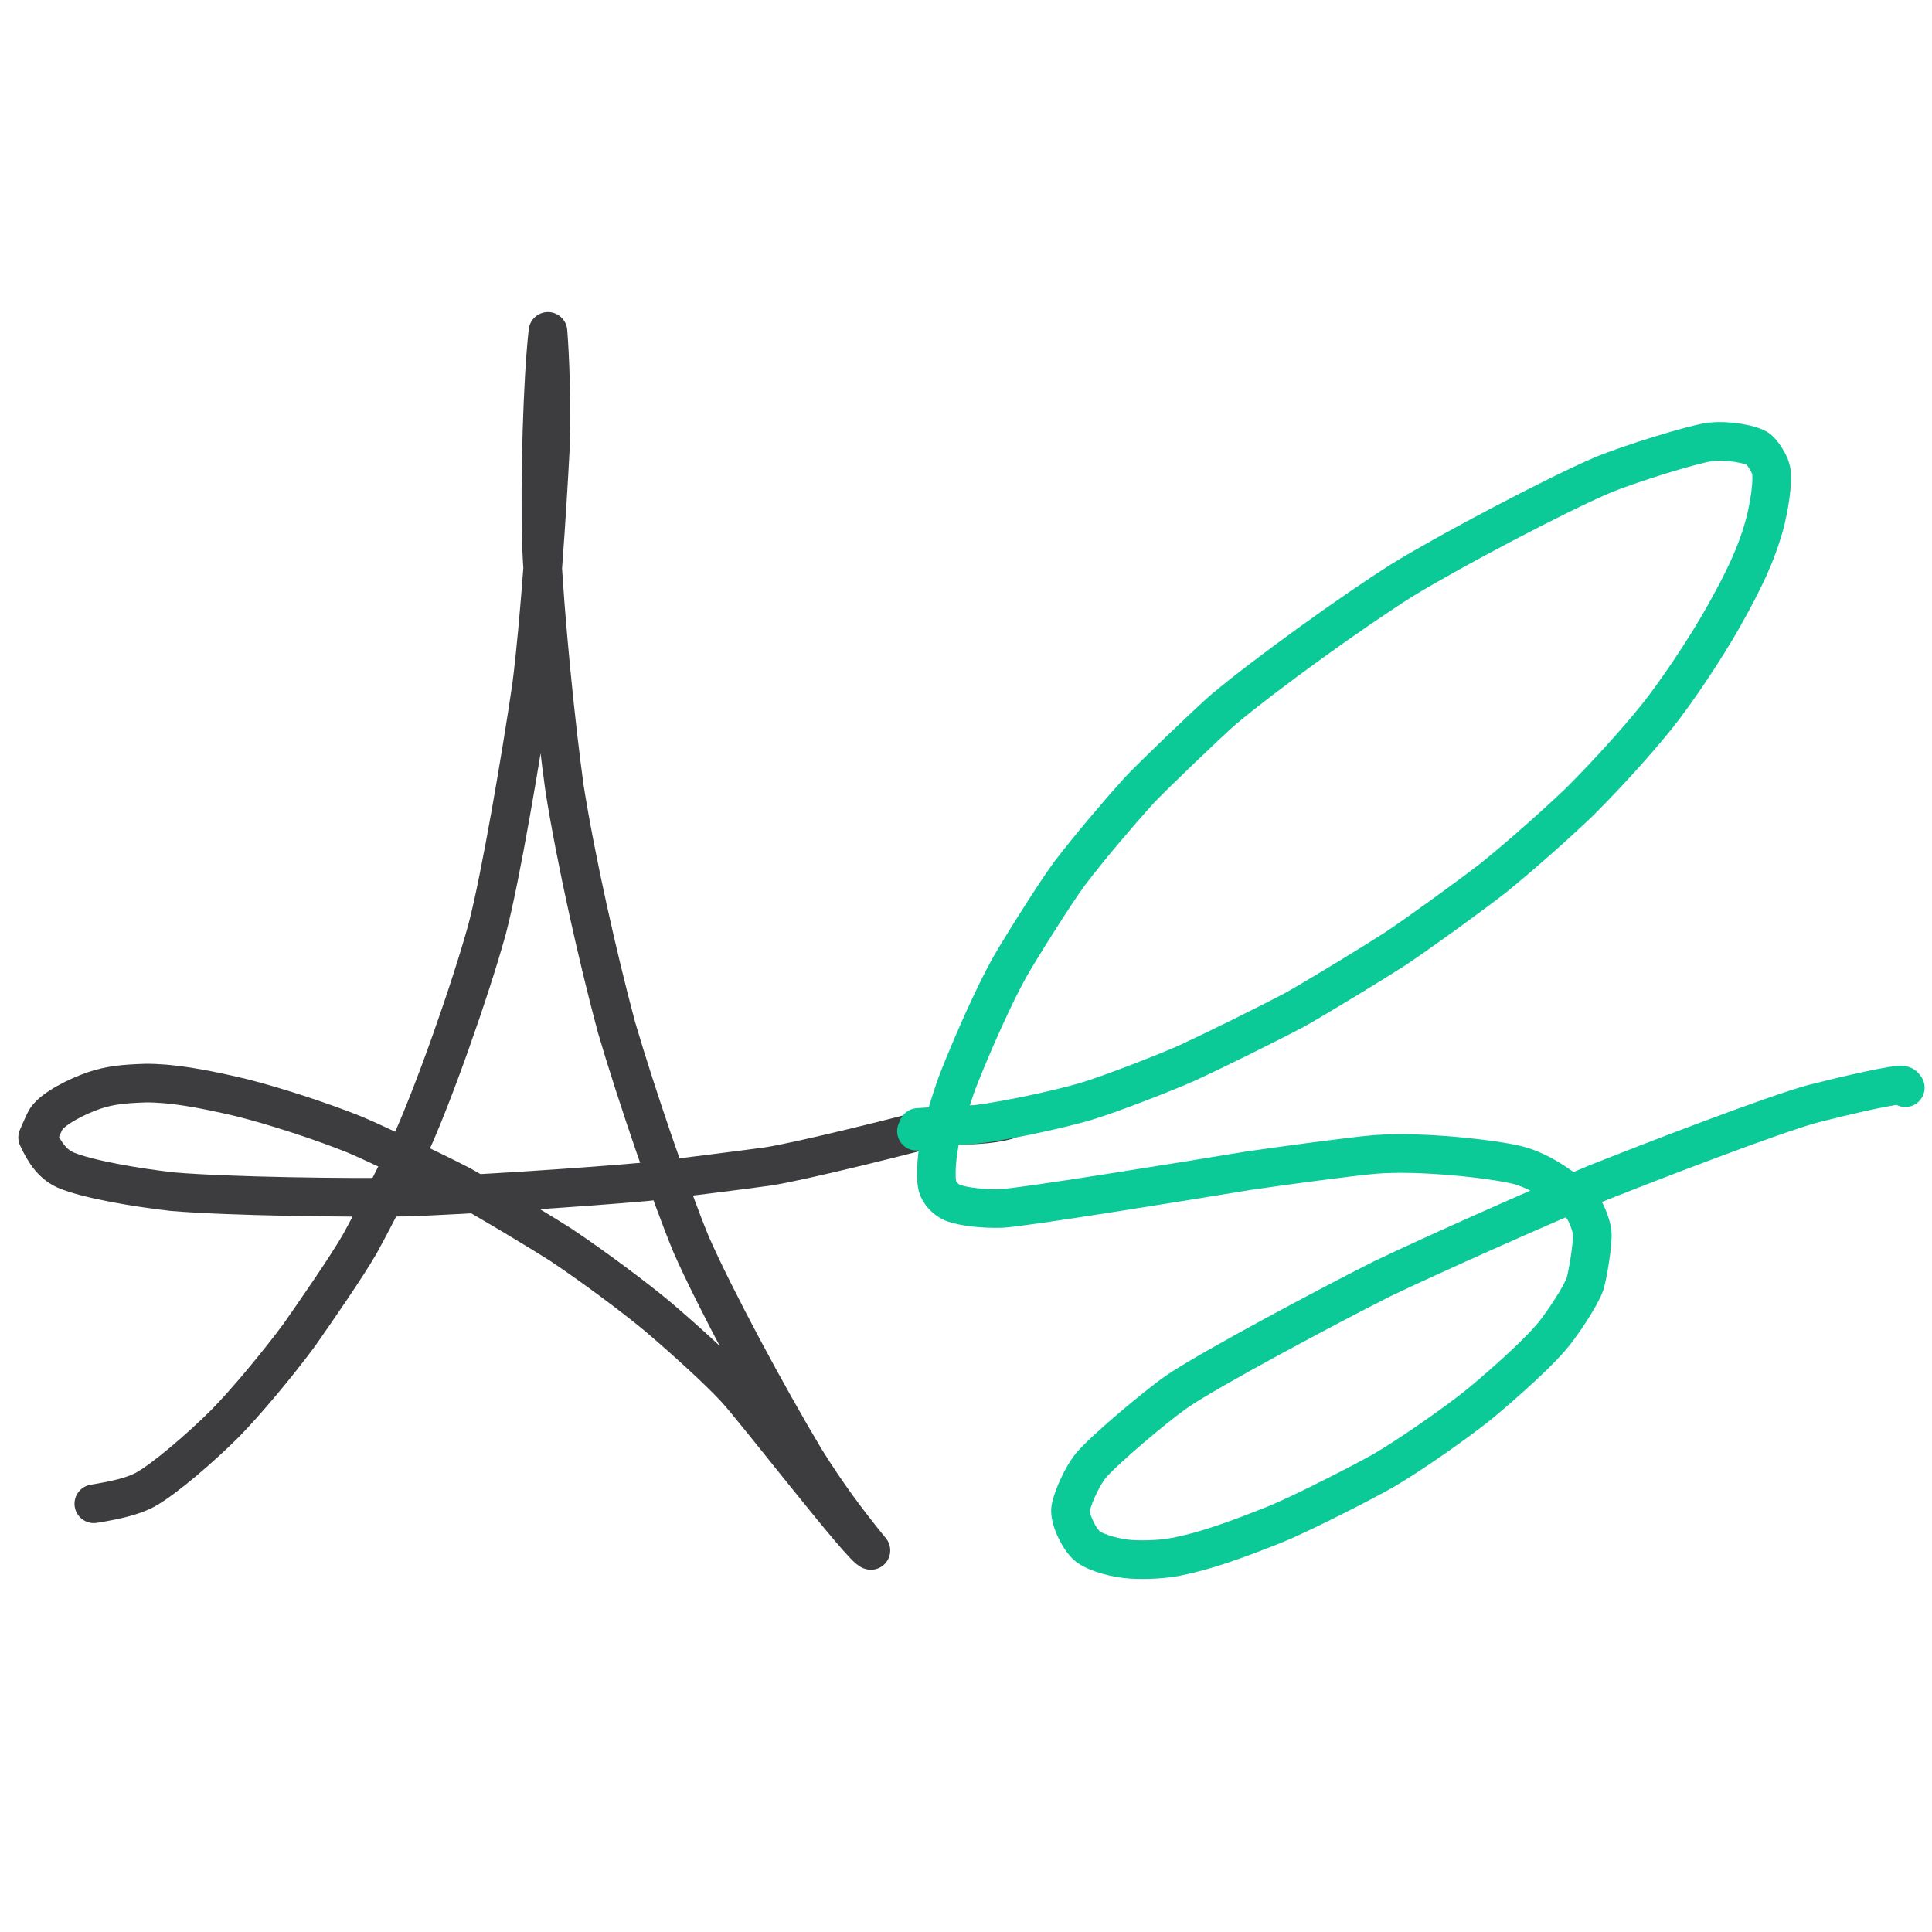 <?xml version="1.0" encoding="UTF-8" standalone="no"?>
<!DOCTYPE svg PUBLIC "-//W3C//DTD SVG 1.1//EN" "http://www.w3.org/Graphics/SVG/1.1/DTD/svg11.dtd">
<svg width="500.00" height="500.00" viewBox="0.00 0.00 500.00 500.00" xmlns="http://www.w3.org/2000/svg" xmlns:xlink="http://www.w3.org/1999/xlink">
<g stroke-linecap="round" id="Layer_3">
<path d="M24.28,389.17 C29.98,388.26 34.47,387.19 37.50,385.57 C42.58,382.77 52.05,374.56 58.14,368.50 C63.59,362.98 72.07,352.80 77.50,345.42 C81.59,339.59 89.92,327.53 93.10,321.95 C97.06,314.76 102.60,303.81 106.06,296.62 C111.88,284.09 121.67,256.41 126.06,240.49 C129.62,227.00 135.00,194.94 137.54,177.71 C139.74,160.76 141.66,130.90 142.40,116.50 C142.93,99.34 141.90,86.85 141.81,85.76 C140.41,97.95 139.65,123.97 140.12,141.10 C141.02,160.12 143.93,188.43 146.11,204.08 C149.06,222.65 154.68,247.72 159.56,265.90 C164.82,283.77 173.56,309.21 178.89,322.12 C184.95,335.90 198.37,360.93 208.35,377.61 C213.98,386.65 219.22,393.69 225.39,401.25 C223.53,401.30 195.62,365.05 190.24,359.25 C185.93,354.63 177.84,347.21 170.01,340.55 C163.98,335.55 153.66,327.84 145.30,322.25 C139.00,318.22 125.84,310.36 119.17,306.67 C112.45,303.18 97.25,295.94 91.88,293.67 C83.69,290.34 71.12,286.22 62.28,284.02 C51.97,281.59 44.18,280.24 37.56,280.31 C31.79,280.50 28.46,280.87 24.52,282.16 C19.97,283.69 13.85,286.82 12.00,289.52 C11.53,290.22 10.22,293.29 9.74,294.37 C11.73,298.63 13.72,301.33 16.97,302.80 C22.44,305.15 35.18,307.35 44.71,308.41 C59.35,309.64 89.77,310.04 105.55,309.80 C120.85,309.23 151.64,307.27 167.70,305.78 C176.10,304.81 191.56,302.86 198.62,301.89 C207.01,300.64 235.87,293.44 244.79,290.93 C253.08,291.65 258.76,290.44 260.68,289.89" fill="none" stroke="rgb(61, 61, 63)" stroke-width="10.00" stroke-opacity="1.00" stroke-linejoin="round"/>
<path d="M237.18,292.75 C237.18,292.75 237.58,291.78 237.58,291.78 C239.75,291.59 246.96,291.30 250.02,291.19 C256.58,290.91 273.47,287.28 280.99,285.06 C287.11,283.24 301.98,277.48 307.64,274.91 C314.13,271.91 328.23,264.97 335.33,261.19 C341.74,257.54 354.72,249.65 361.05,245.58 C367.17,241.50 380.16,232.09 386.37,227.28 C394.55,220.65 403.50,212.58 408.81,207.50 C415.92,200.36 422.97,192.62 428.68,185.59 C433.83,179.14 441.21,168.16 446.09,159.52 C451.24,150.29 454.53,143.65 456.76,135.37 C457.73,131.70 458.99,124.70 458.34,121.58 C457.98,119.96 456.22,117.21 455.07,116.27 C453.35,114.96 447.09,113.81 442.47,114.39 C437.95,115.00 421.54,120.11 414.78,122.93 C402.87,128.01 376.06,142.10 362.96,150.09 C350.44,157.97 327.62,174.36 316.60,183.64 C313.08,186.66 297.83,201.28 294.67,204.70 C289.67,210.25 282.18,219.02 276.79,226.08 C272.70,231.63 263.36,246.62 261.18,250.52 C257.33,257.45 251.92,269.50 247.95,279.56 C246.55,283.25 244.28,290.54 243.46,294.07 C242.50,298.34 241.93,304.27 242.63,307.05 C243.10,308.71 244.68,310.44 246.42,311.21 C249.37,312.42 255.08,312.88 259.15,312.75 C265.12,312.44 306.03,305.79 323.19,302.97 C330.85,301.84 350.28,299.20 356.05,298.75 C368.02,297.84 386.55,299.98 392.79,301.53 C396.79,302.55 401.17,305.00 404.76,307.75 C406.66,309.24 408.76,311.29 409.74,312.71 C410.71,314.15 411.80,317.07 412.04,318.82 C412.36,321.67 410.78,330.57 410.19,332.29 C408.99,335.68 404.58,342.05 402.99,344.15 C399.12,349.42 389.02,358.24 383.23,363.09 C376.97,368.19 364.79,376.65 358.13,380.53 C353.99,382.92 338.04,391.18 330.19,394.43 C319.05,398.89 311.65,401.44 304.59,402.85 C301.15,403.54 296.78,403.76 292.89,403.56 C288.88,403.30 283.89,401.98 281.55,400.24 C279.40,398.55 276.93,393.53 277.04,390.79 C277.17,388.68 279.67,382.60 282.28,379.34 C285.34,375.58 298.98,364.03 304.60,360.13 C312.67,354.57 343.31,338.20 357.75,330.93 C370.92,324.64 398.20,312.46 413.20,306.23 C427.41,300.58 459.18,288.33 469.38,285.60 C477.69,283.49 490.99,280.38 492.51,280.88 C492.69,280.94 492.88,281.15 493.09,281.49" fill="none" stroke="rgb(12, 202, 152)" stroke-width="10.00" stroke-opacity="1.00" stroke-linejoin="round"/>
</g>
</svg>
